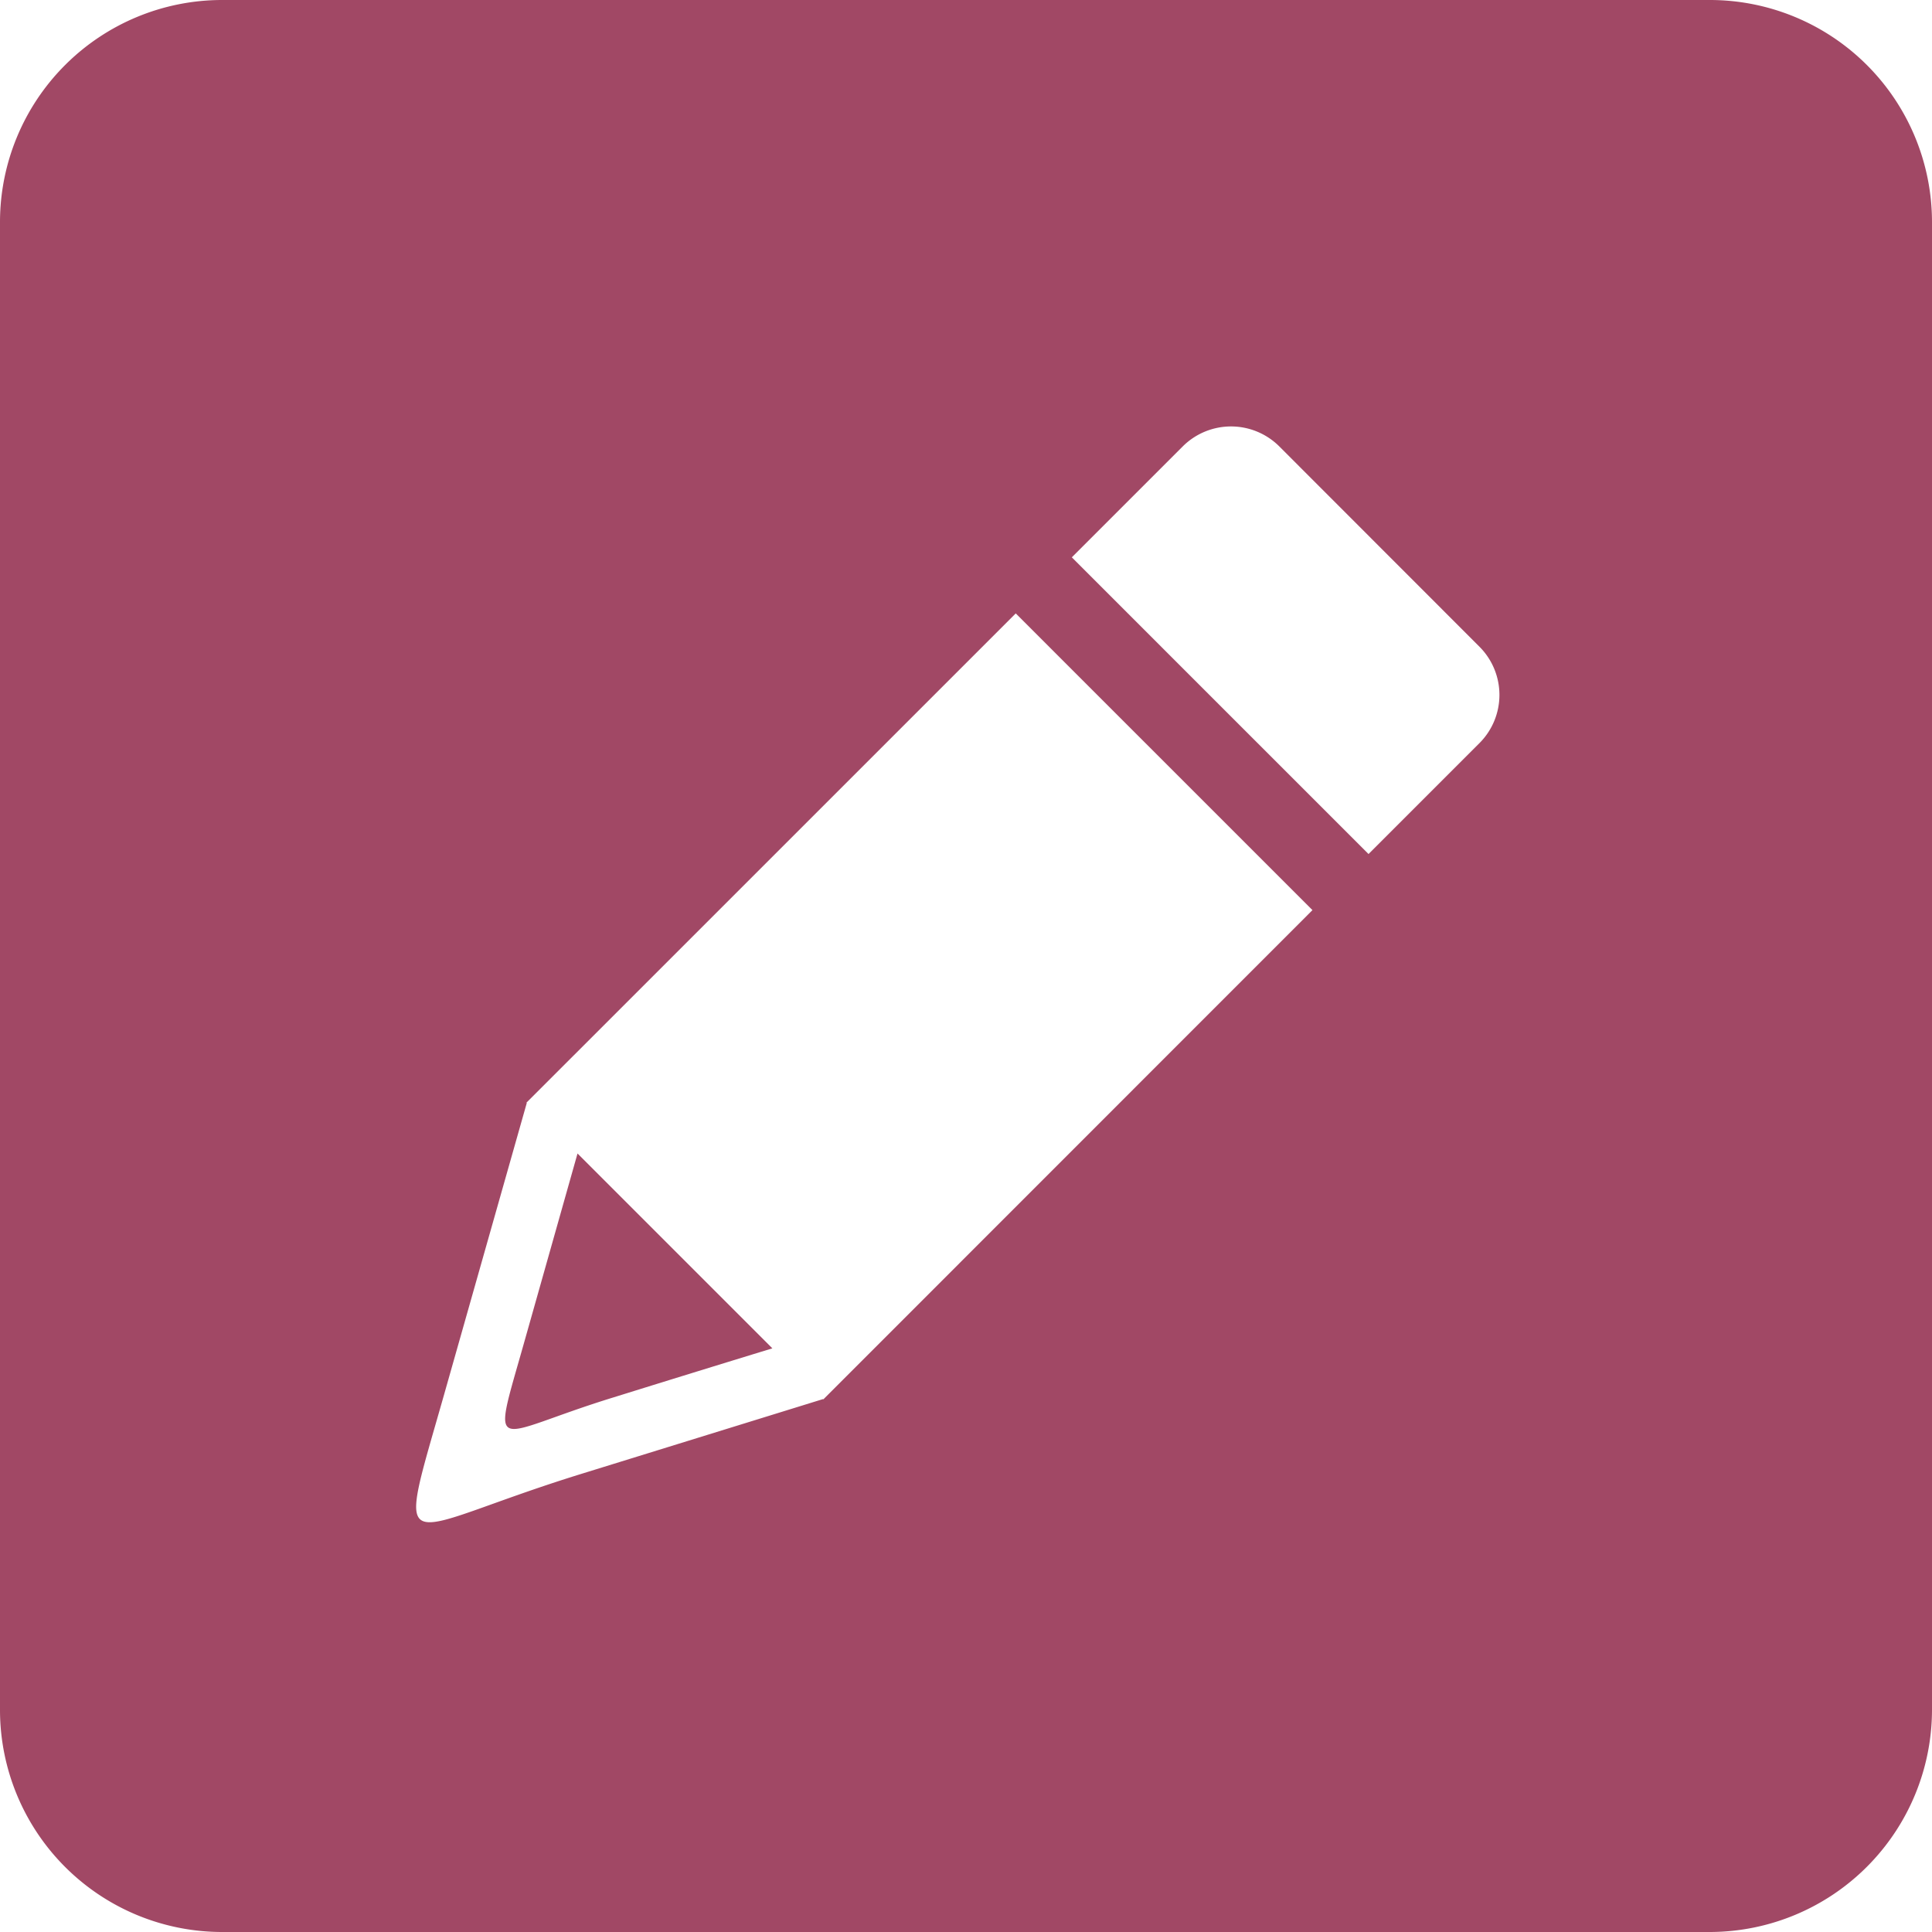 <svg xmlns="http://www.w3.org/2000/svg" width="40" height="40" viewBox="0 0 40 40"><path d="M4.59,0H35.41A4.6,4.6,0,0,1,40,4.59V35.41A4.606,4.606,0,0,1,35.41,40H4.59A4.6,4.6,0,0,1,0,35.41V4.59A4.6,4.6,0,0,1,4.59,0ZM26.483,9.239l4.151,4.154a1.411,1.411,0,0,1,0,1.989l-2.3,2.3-6.143-6.143,2.3-2.3a1.415,1.415,0,0,1,1.992,0ZM17.039,28.967,12.052,30.51c-3.91,1.208-3.89,2.012-2.826-1.748l1.68-5.925h0l-.007-.007L21.03,12.7l6.143,6.143L17.049,28.97l-.01,0Zm-5.082-5.085,4.034,4.034q-1.634.5-3.278,1.012c-2.565.788-2.552,1.318-1.856-1.152Z" fill="#a14865" fill-rule="evenodd"/></svg>